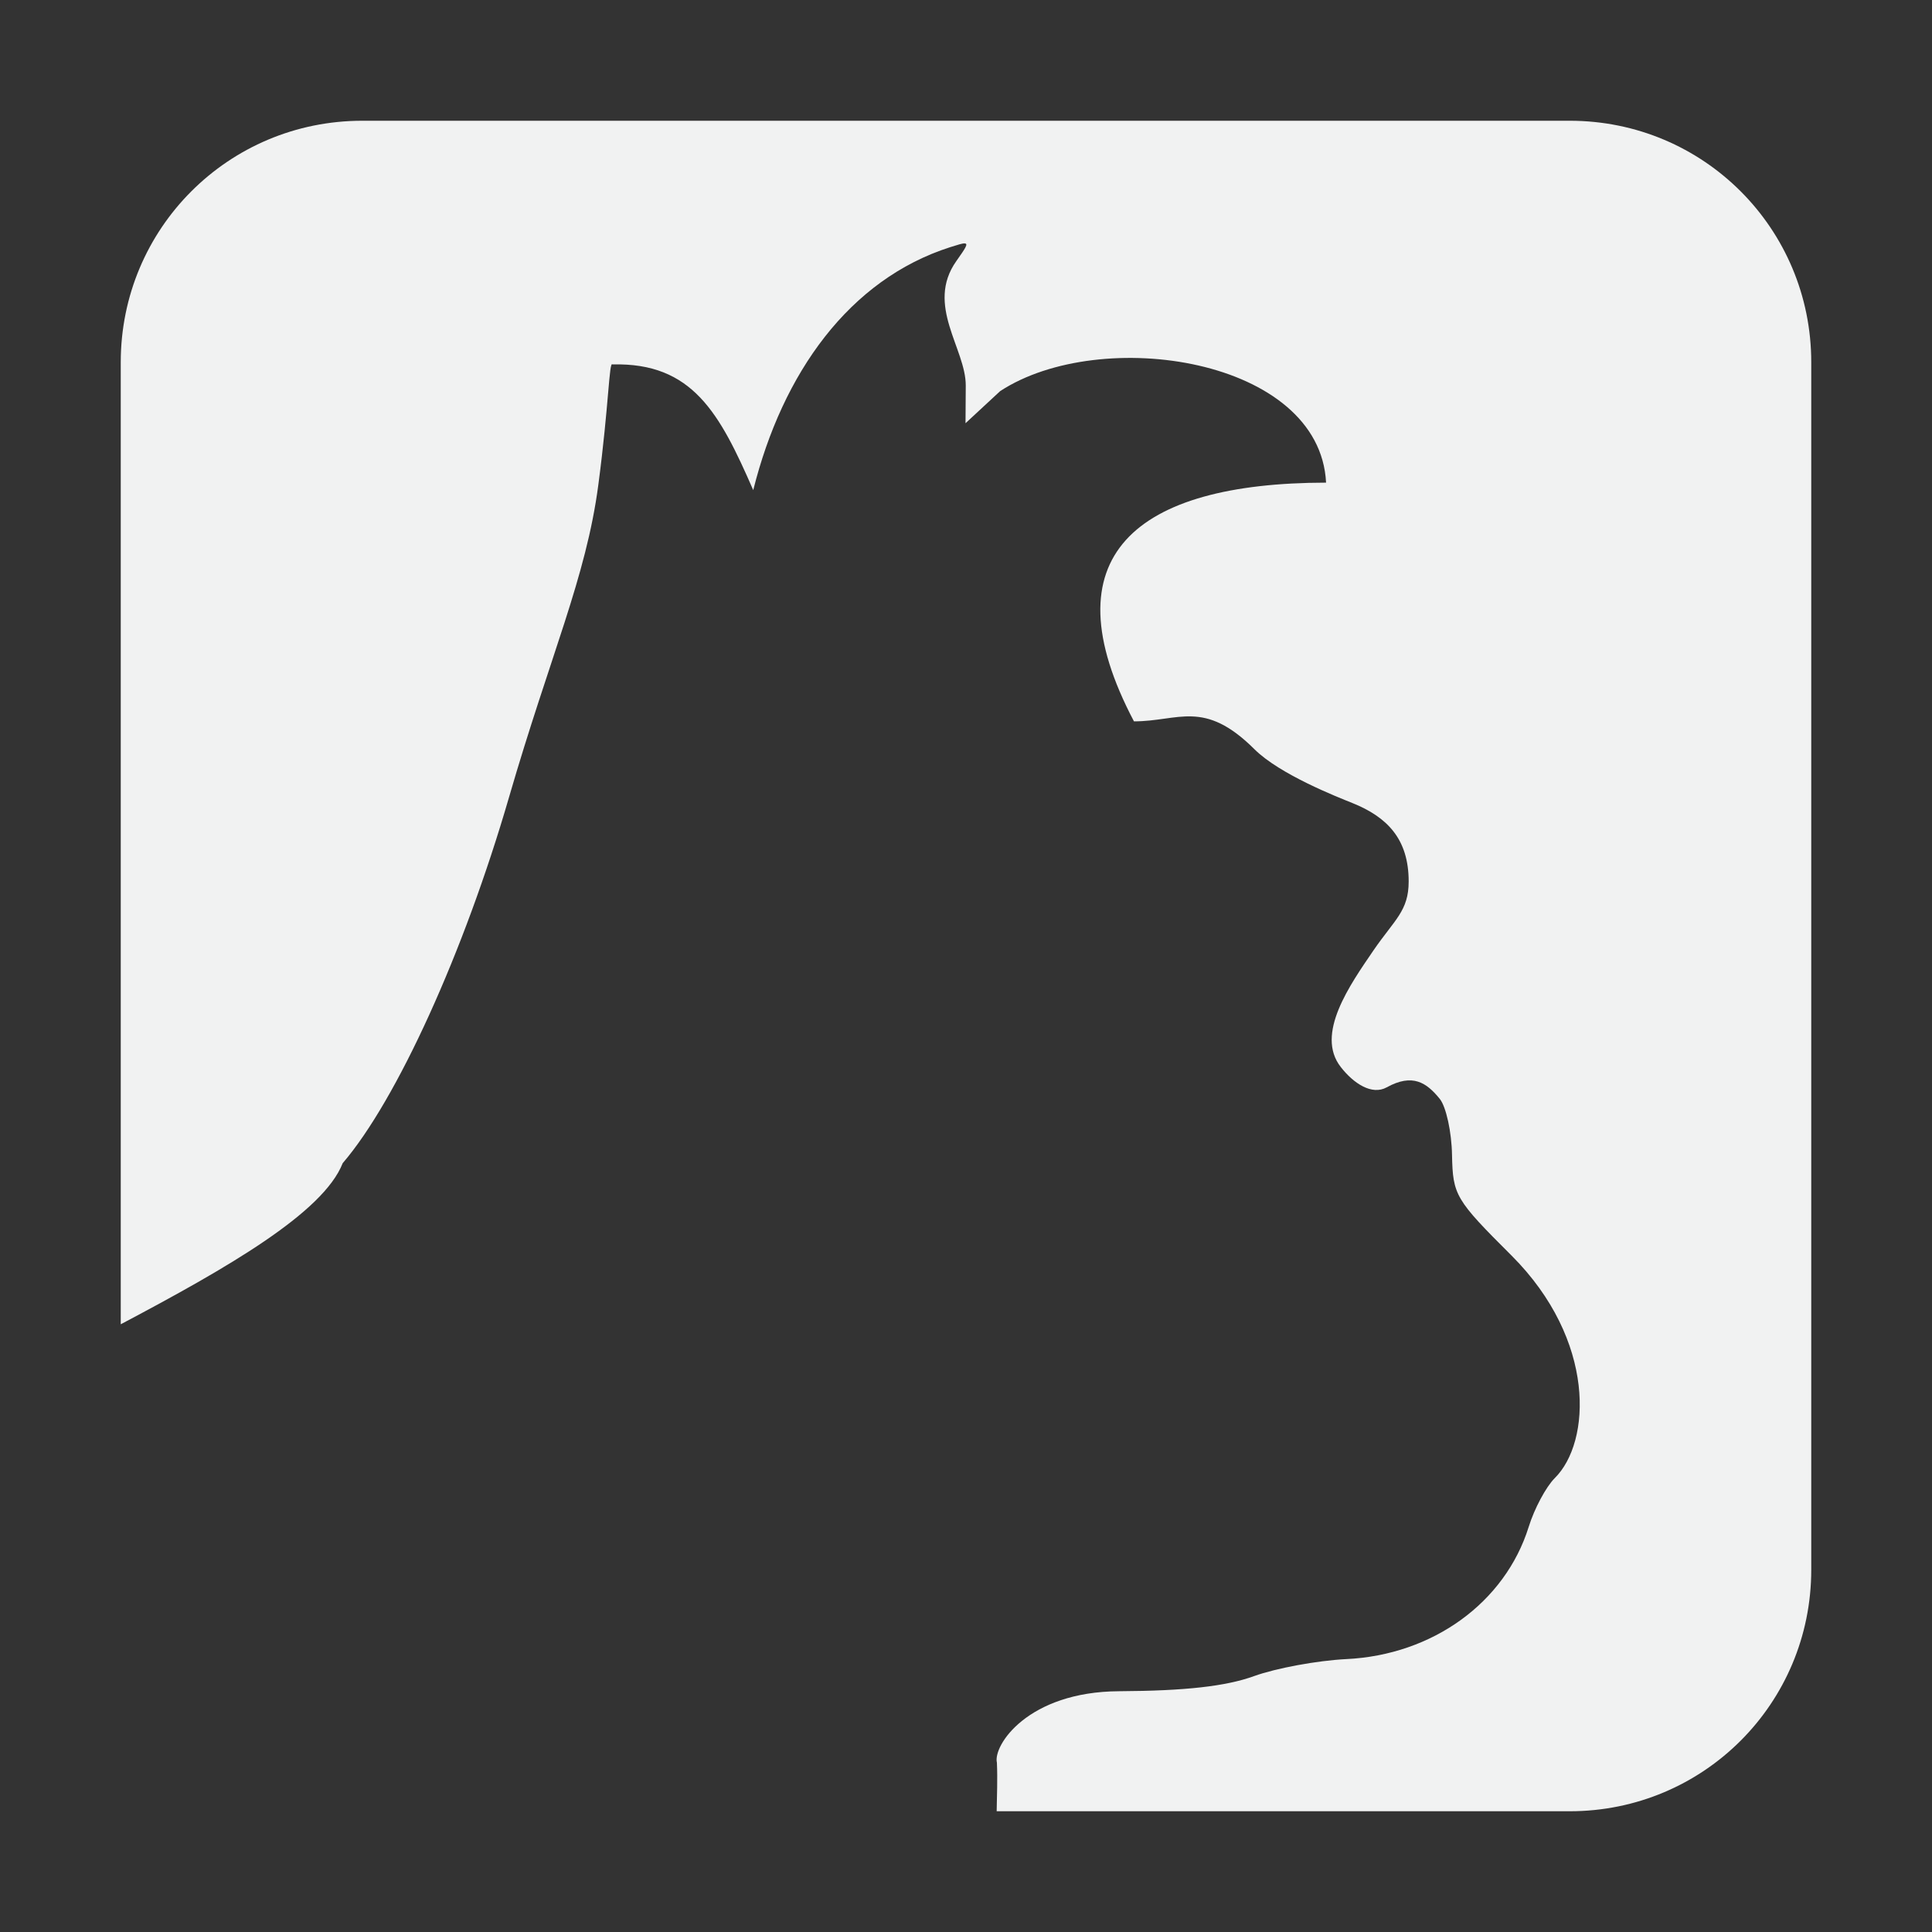 <?xml version="1.0" encoding="UTF-8" standalone="no"?>
<svg xmlns="http://www.w3.org/2000/svg" viewBox="0 0 16 16" width="32" height="32" version="1.1">
 <rect x="0" y="0" width="16" height="16" fill="#333333" stroke="none"/>
 <path d="m3 1c-1.108 0-2 0.892-2 2v7.967c0.88-0.465 1.677-0.923 1.838-1.334 0.448-0.522 1.005-1.747 1.377-3.029 0.342-1.178 0.639-1.822 0.74-2.588 0.088-0.665 0.089-1.028 0.117-0.998 0.663-0.017 0.888 0.404 1.166 1.041 0.243-0.972 0.796-1.745 1.631-2.012 0.064-0.02 0.103-0.033 0.121-0.031 0.031 0.002 0.004 0.041-0.07 0.146-0.258 0.365 0.079 0.726 0.078 1.031l-0.002 0.312 0.287-0.266c0.833-0.545 2.647-0.273 2.699 0.758-1.576 0.002-2.314 0.606-1.591 1.977 0.372 0 0.579-0.186 0.998 0.231 0.21 0.209 0.688 0.396 0.81 0.445 0.289 0.116 0.467 0.298 0.467 0.65 0 0.244-0.116 0.315-0.291 0.57-0.196 0.287-0.485 0.695-0.271 0.967 0.105 0.135 0.257 0.236 0.38 0.168 0.214-0.118 0.33-0.04 0.44 0.096 0.052 0.065 0.098 0.274 0.101 0.465 0.007 0.332 0.027 0.368 0.493 0.832 0.702 0.702 0.66 1.545 0.357 1.844-0.071 0.071-0.168 0.251-0.215 0.403-0.196 0.627-0.795 1.061-1.512 1.095-0.238 0.012-0.581 0.075-0.763 0.141-0.232 0.084-0.568 0.122-1.117 0.125-0.757 0.004-1.046 0.45-1.012 0.592 0.006 0.14 0 0.27-0.002 0.402h4.746c1.108 0 2-0.892 2-2v-10c0-1.108-0.892-2-2-2h-10z" fill="#f1f2f2"/>
</svg>
